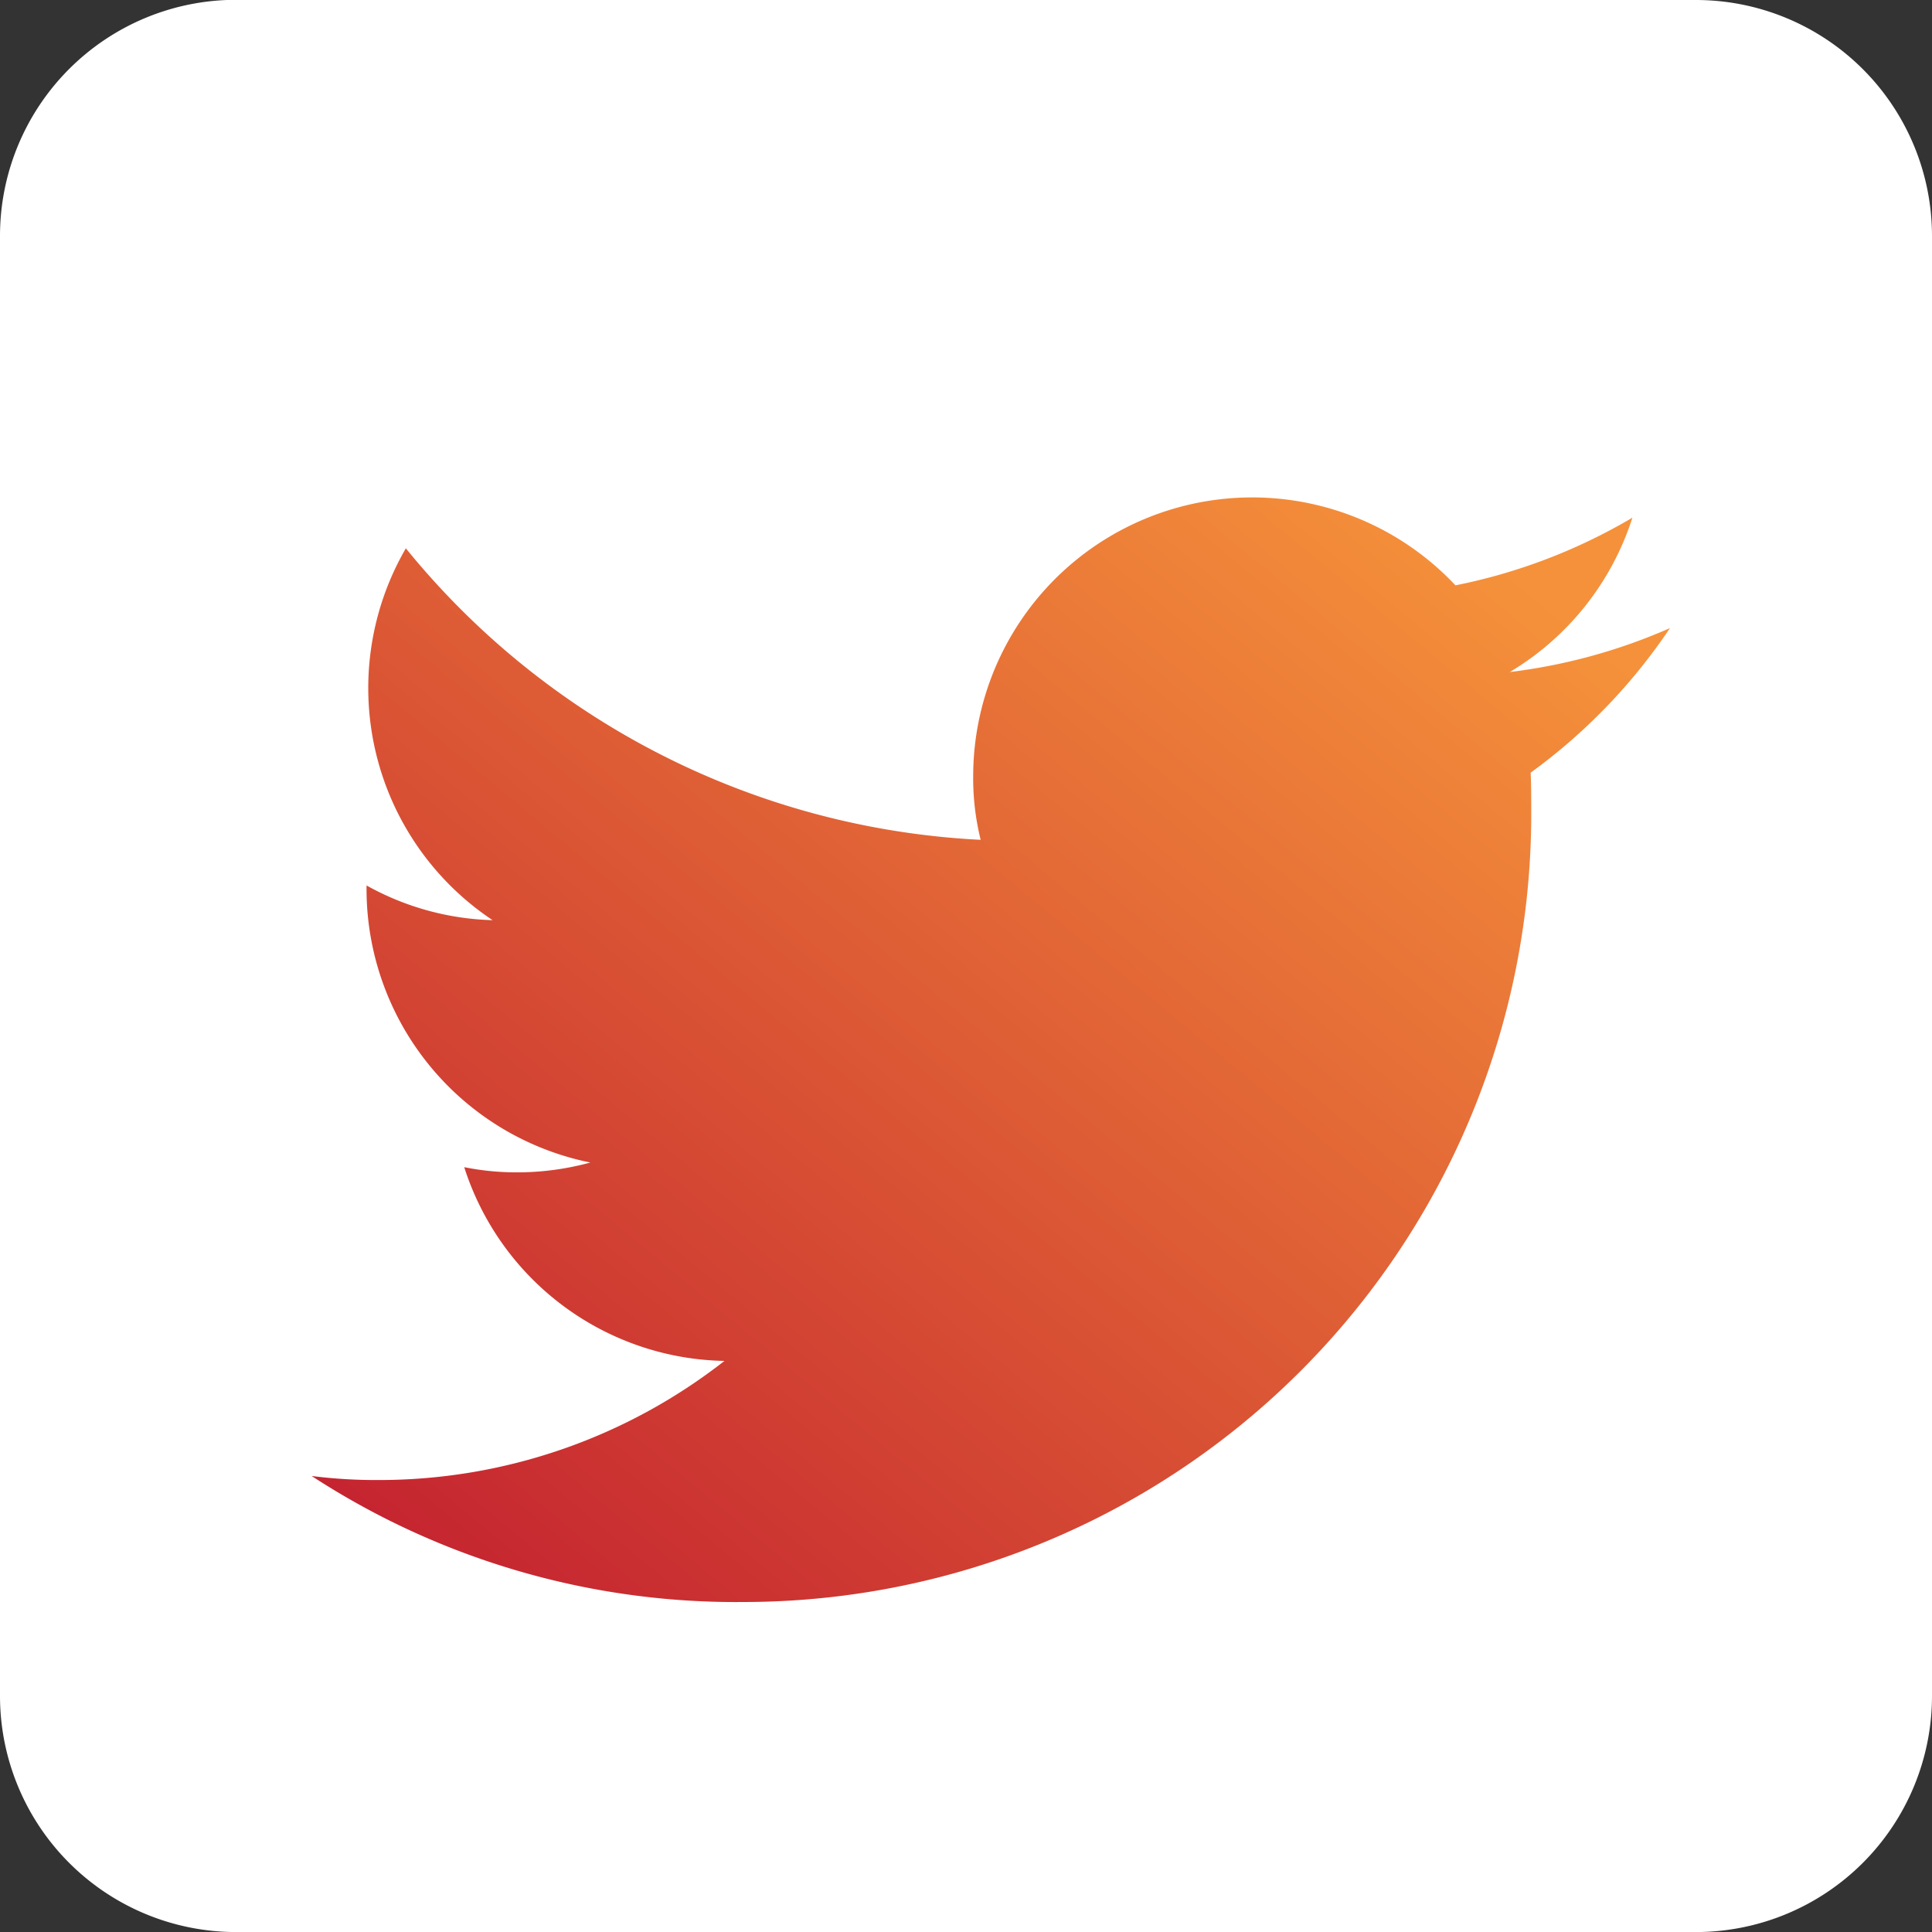 <svg id="Group_42" data-name="Group 42" xmlns="http://www.w3.org/2000/svg" xmlns:xlink="http://www.w3.org/1999/xlink" width="32" height="32" viewBox="0 0 32 32">
  <rect x="0" y="0" width="32" height="32" fill="#333333" stroke="none"/>
  <defs>
    <linearGradient id="linear-gradient" x1="0.79" y1="0.157" x2="0.186" y2="0.885" gradientUnits="objectBoundingBox">
      <stop offset="0" stop-color="#f5913a"/>
      <stop offset="1" stop-color="#c52530"/>
    </linearGradient>
  </defs>
  <rect id="Rectangle_116" data-name="Rectangle 116" width="25.363" height="25.363" transform="translate(2.998 3.865)" fill="url(#linear-gradient)"/>
  <path id="Path_46" data-name="Path 46" d="M708.337,157.393a3.911,3.911,0,0,1,3.91,3.91v24.181a3.912,3.912,0,0,1-3.91,3.91H684.157a3.912,3.912,0,0,1-3.91-3.91V161.3a3.911,3.911,0,0,1,3.91-3.91Zm-15.87,26.534a13.053,13.053,0,0,0,13.142-13.142c0-.2,0-.4-.01-.594a9.463,9.463,0,0,0,2.308-2.395,9.373,9.373,0,0,1-2.653.728,4.616,4.616,0,0,0,2.031-2.557,9.35,9.35,0,0,1-2.931,1.121,4.621,4.621,0,0,0-7.988,3.161,4.231,4.231,0,0,0,.124,1.054,13.1,13.1,0,0,1-9.521-4.828,4.617,4.617,0,0,0,1.437,6.159,4.537,4.537,0,0,1-2.088-.575v.058a4.624,4.624,0,0,0,3.707,4.531,4.6,4.6,0,0,1-1.217.163,4.41,4.41,0,0,1-.872-.086,4.612,4.612,0,0,0,4.31,3.209,9.284,9.284,0,0,1-5.737,1.973,8.4,8.4,0,0,1-1.1-.067,12.868,12.868,0,0,0,7.059,2.088Z" transform="translate(-680.247 -157.393)" fill="#fff" fill-rule="evenodd"/>
</svg>
